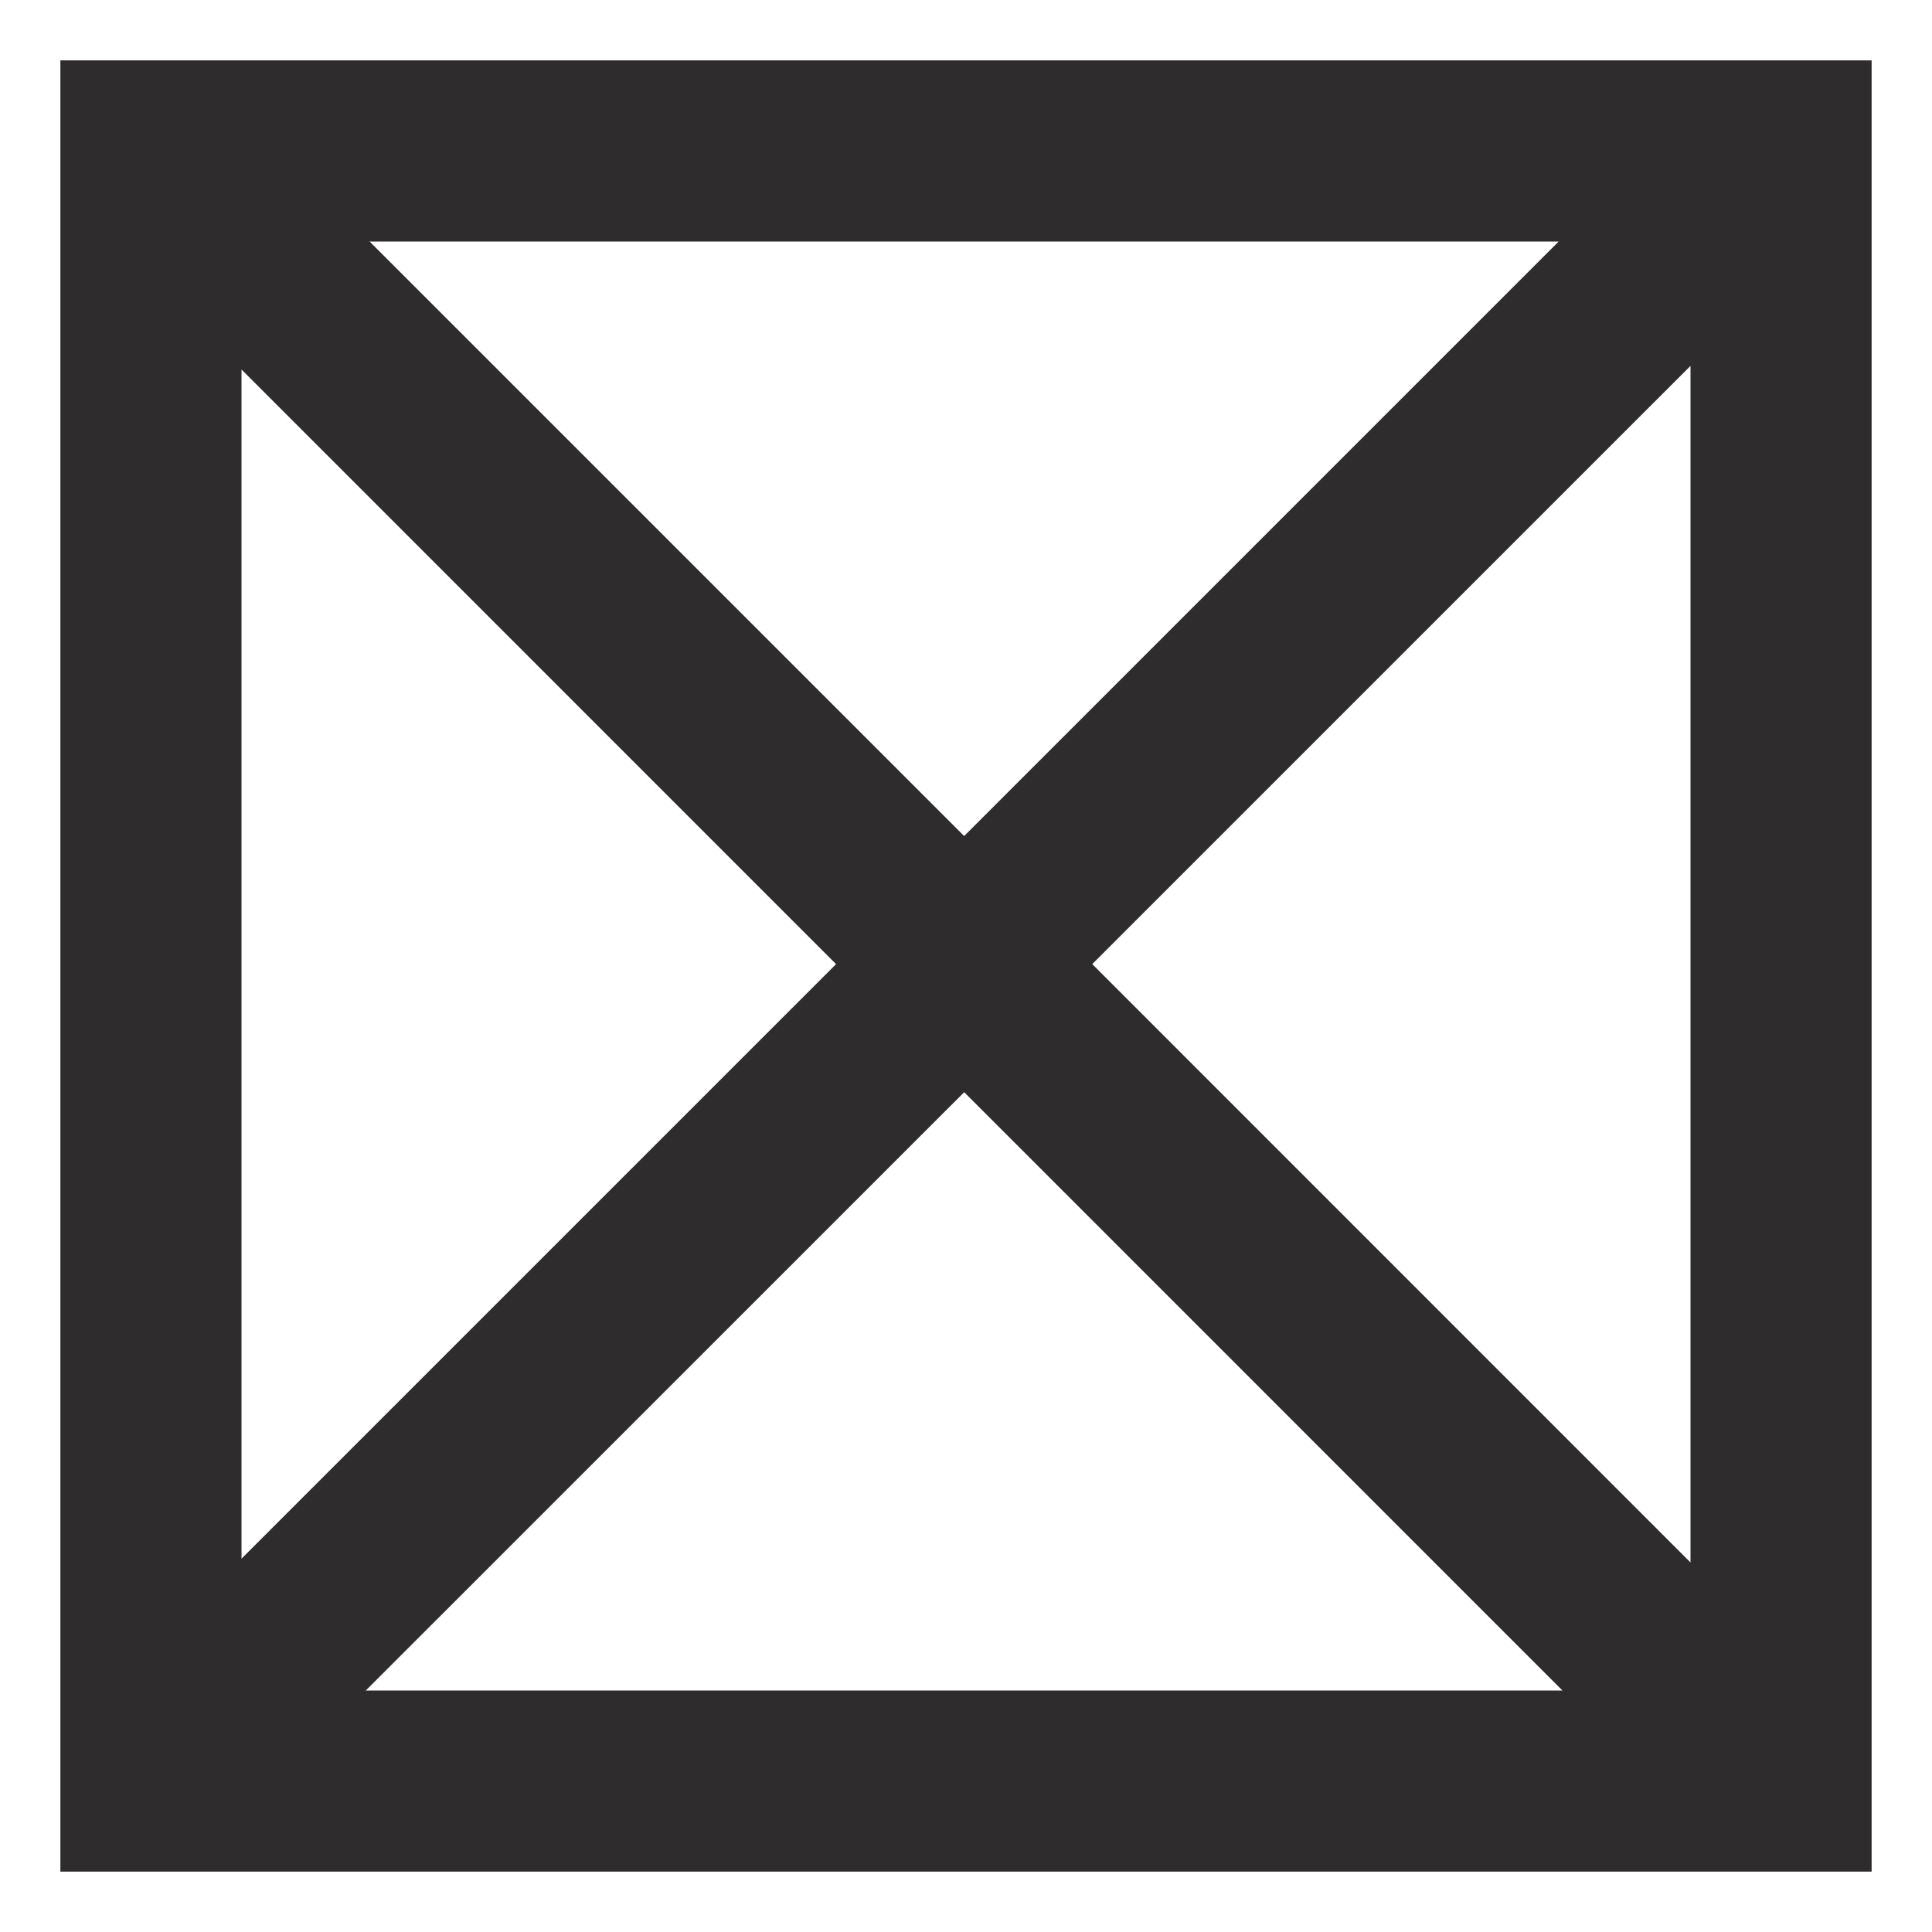 <svg viewBox="0 0 64 64" xmlns="http://www.w3.org/2000/svg"><path d="m2 2v60h60v-60zm25.696 29.938-19.696 19.695v-39.393zm-15.453-23.938h39.39l-19.694 19.695zm19.697 28.18 19.818 19.82h-39.64zm4.242-4.243 19.818-19.817v39.639z" fill="#2e2c2d"/></svg>